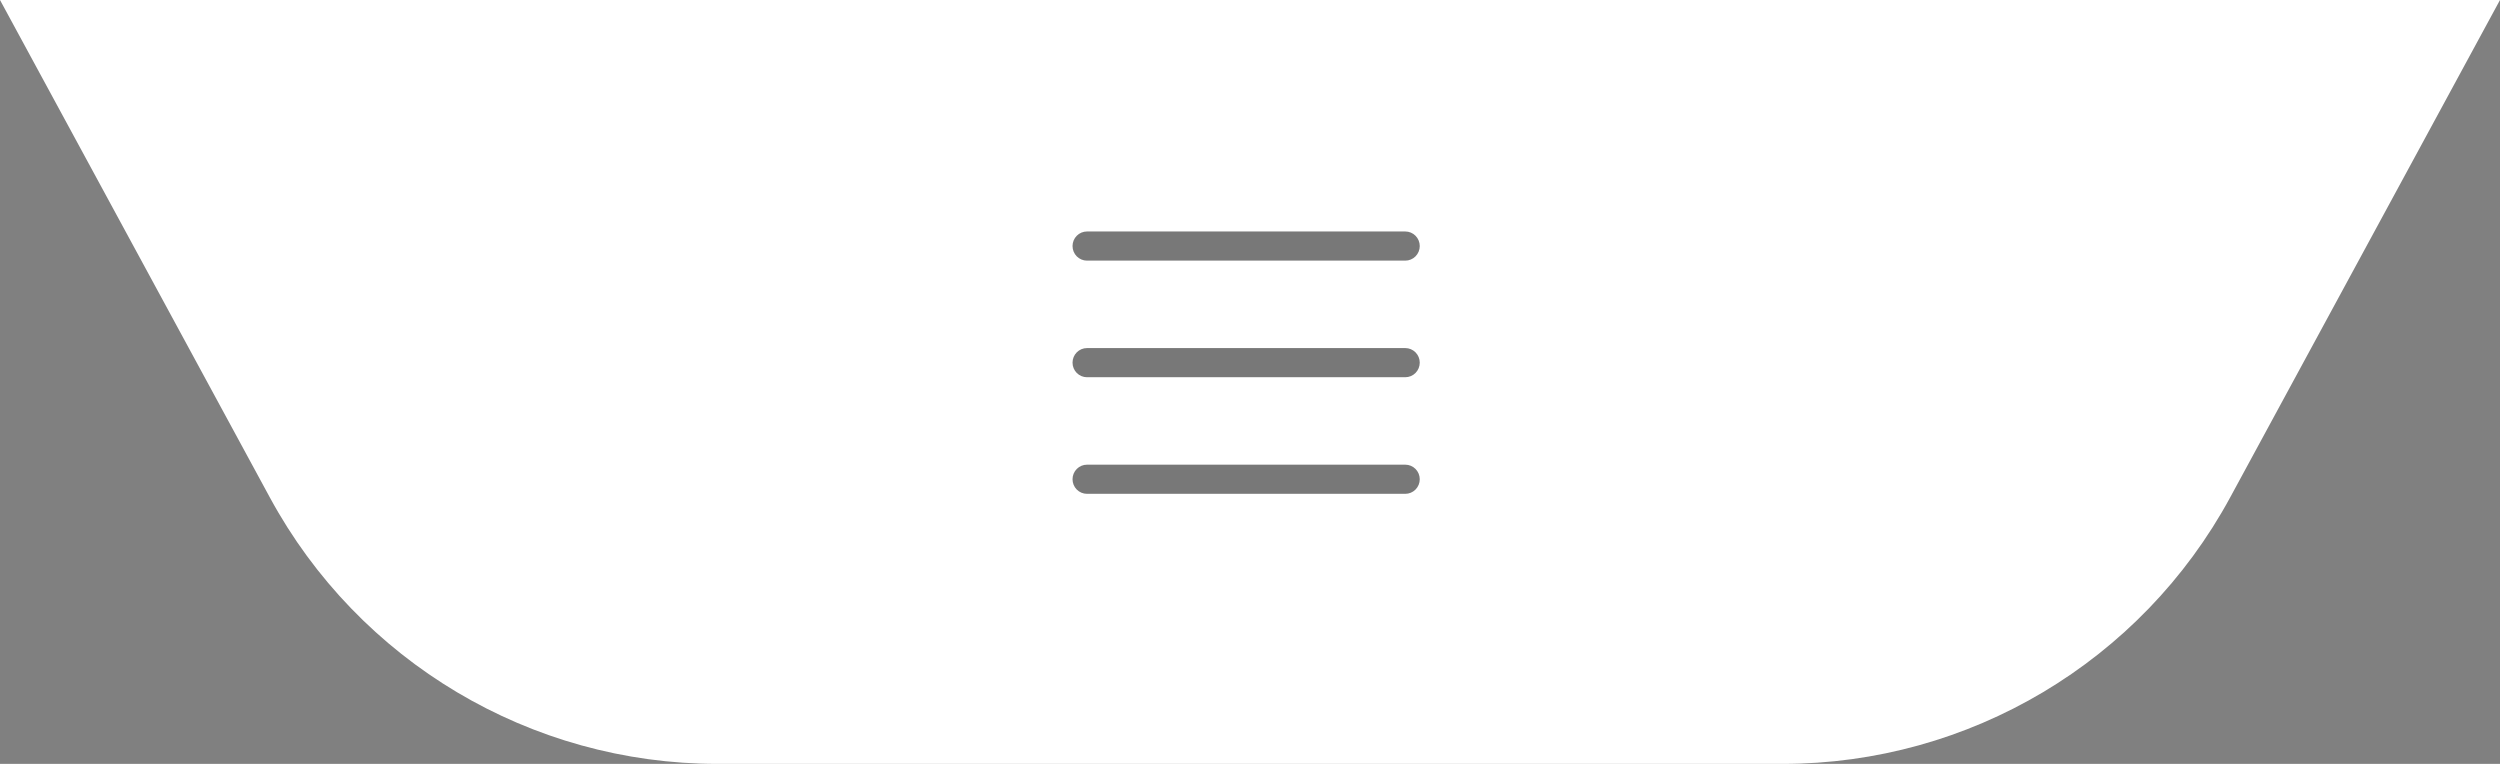<svg width="324" height="99" viewBox="0 0 324 99" fill="none" xmlns="http://www.w3.org/2000/svg">
<rect x="0" y="0" width="324" height="99" fill="#808080" stroke="none"/>
<g clip-path="url(#clip0_71_28)">
<path d="M0 0H324L289.029 64.469C277.487 85.748 255.222 99 231.015 99H92.985C68.778 99 46.513 85.748 34.971 64.469L0 0Z" fill="white"/>
<path d="M139 31.889C139 31.388 139.198 30.907 139.549 30.553C139.901 30.199 140.378 30 140.875 30H182.125C182.622 30 183.099 30.199 183.451 30.553C183.802 30.907 184 31.388 184 31.889C184 32.39 183.802 32.87 183.451 33.224C183.099 33.579 182.622 33.778 182.125 33.778H140.875C140.378 33.778 139.901 33.579 139.549 33.224C139.198 32.87 139 32.39 139 31.889ZM139 47C139 46.499 139.198 46.019 139.549 45.664C139.901 45.31 140.378 45.111 140.875 45.111H182.125C182.622 45.111 183.099 45.31 183.451 45.664C183.802 46.019 184 46.499 184 47C184 47.501 183.802 47.981 183.451 48.336C183.099 48.69 182.622 48.889 182.125 48.889H140.875C140.378 48.889 139.901 48.69 139.549 48.336C139.198 47.981 139 47.501 139 47ZM139 62.111C139 61.61 139.198 61.13 139.549 60.776C139.901 60.421 140.378 60.222 140.875 60.222H182.125C182.622 60.222 183.099 60.421 183.451 60.776C183.802 61.13 184 61.61 184 62.111C184 62.612 183.802 63.093 183.451 63.447C183.099 63.801 182.622 64 182.125 64H140.875C140.378 64 139.901 63.801 139.549 63.447C139.198 63.093 139 62.612 139 62.111Z" fill="black" fill-opacity="0.53"/>
</g>
<defs>
<clipPath id="clip0_71_28">
<rect width="324" height="99" fill="white"/>
</clipPath>
</defs>
</svg>
